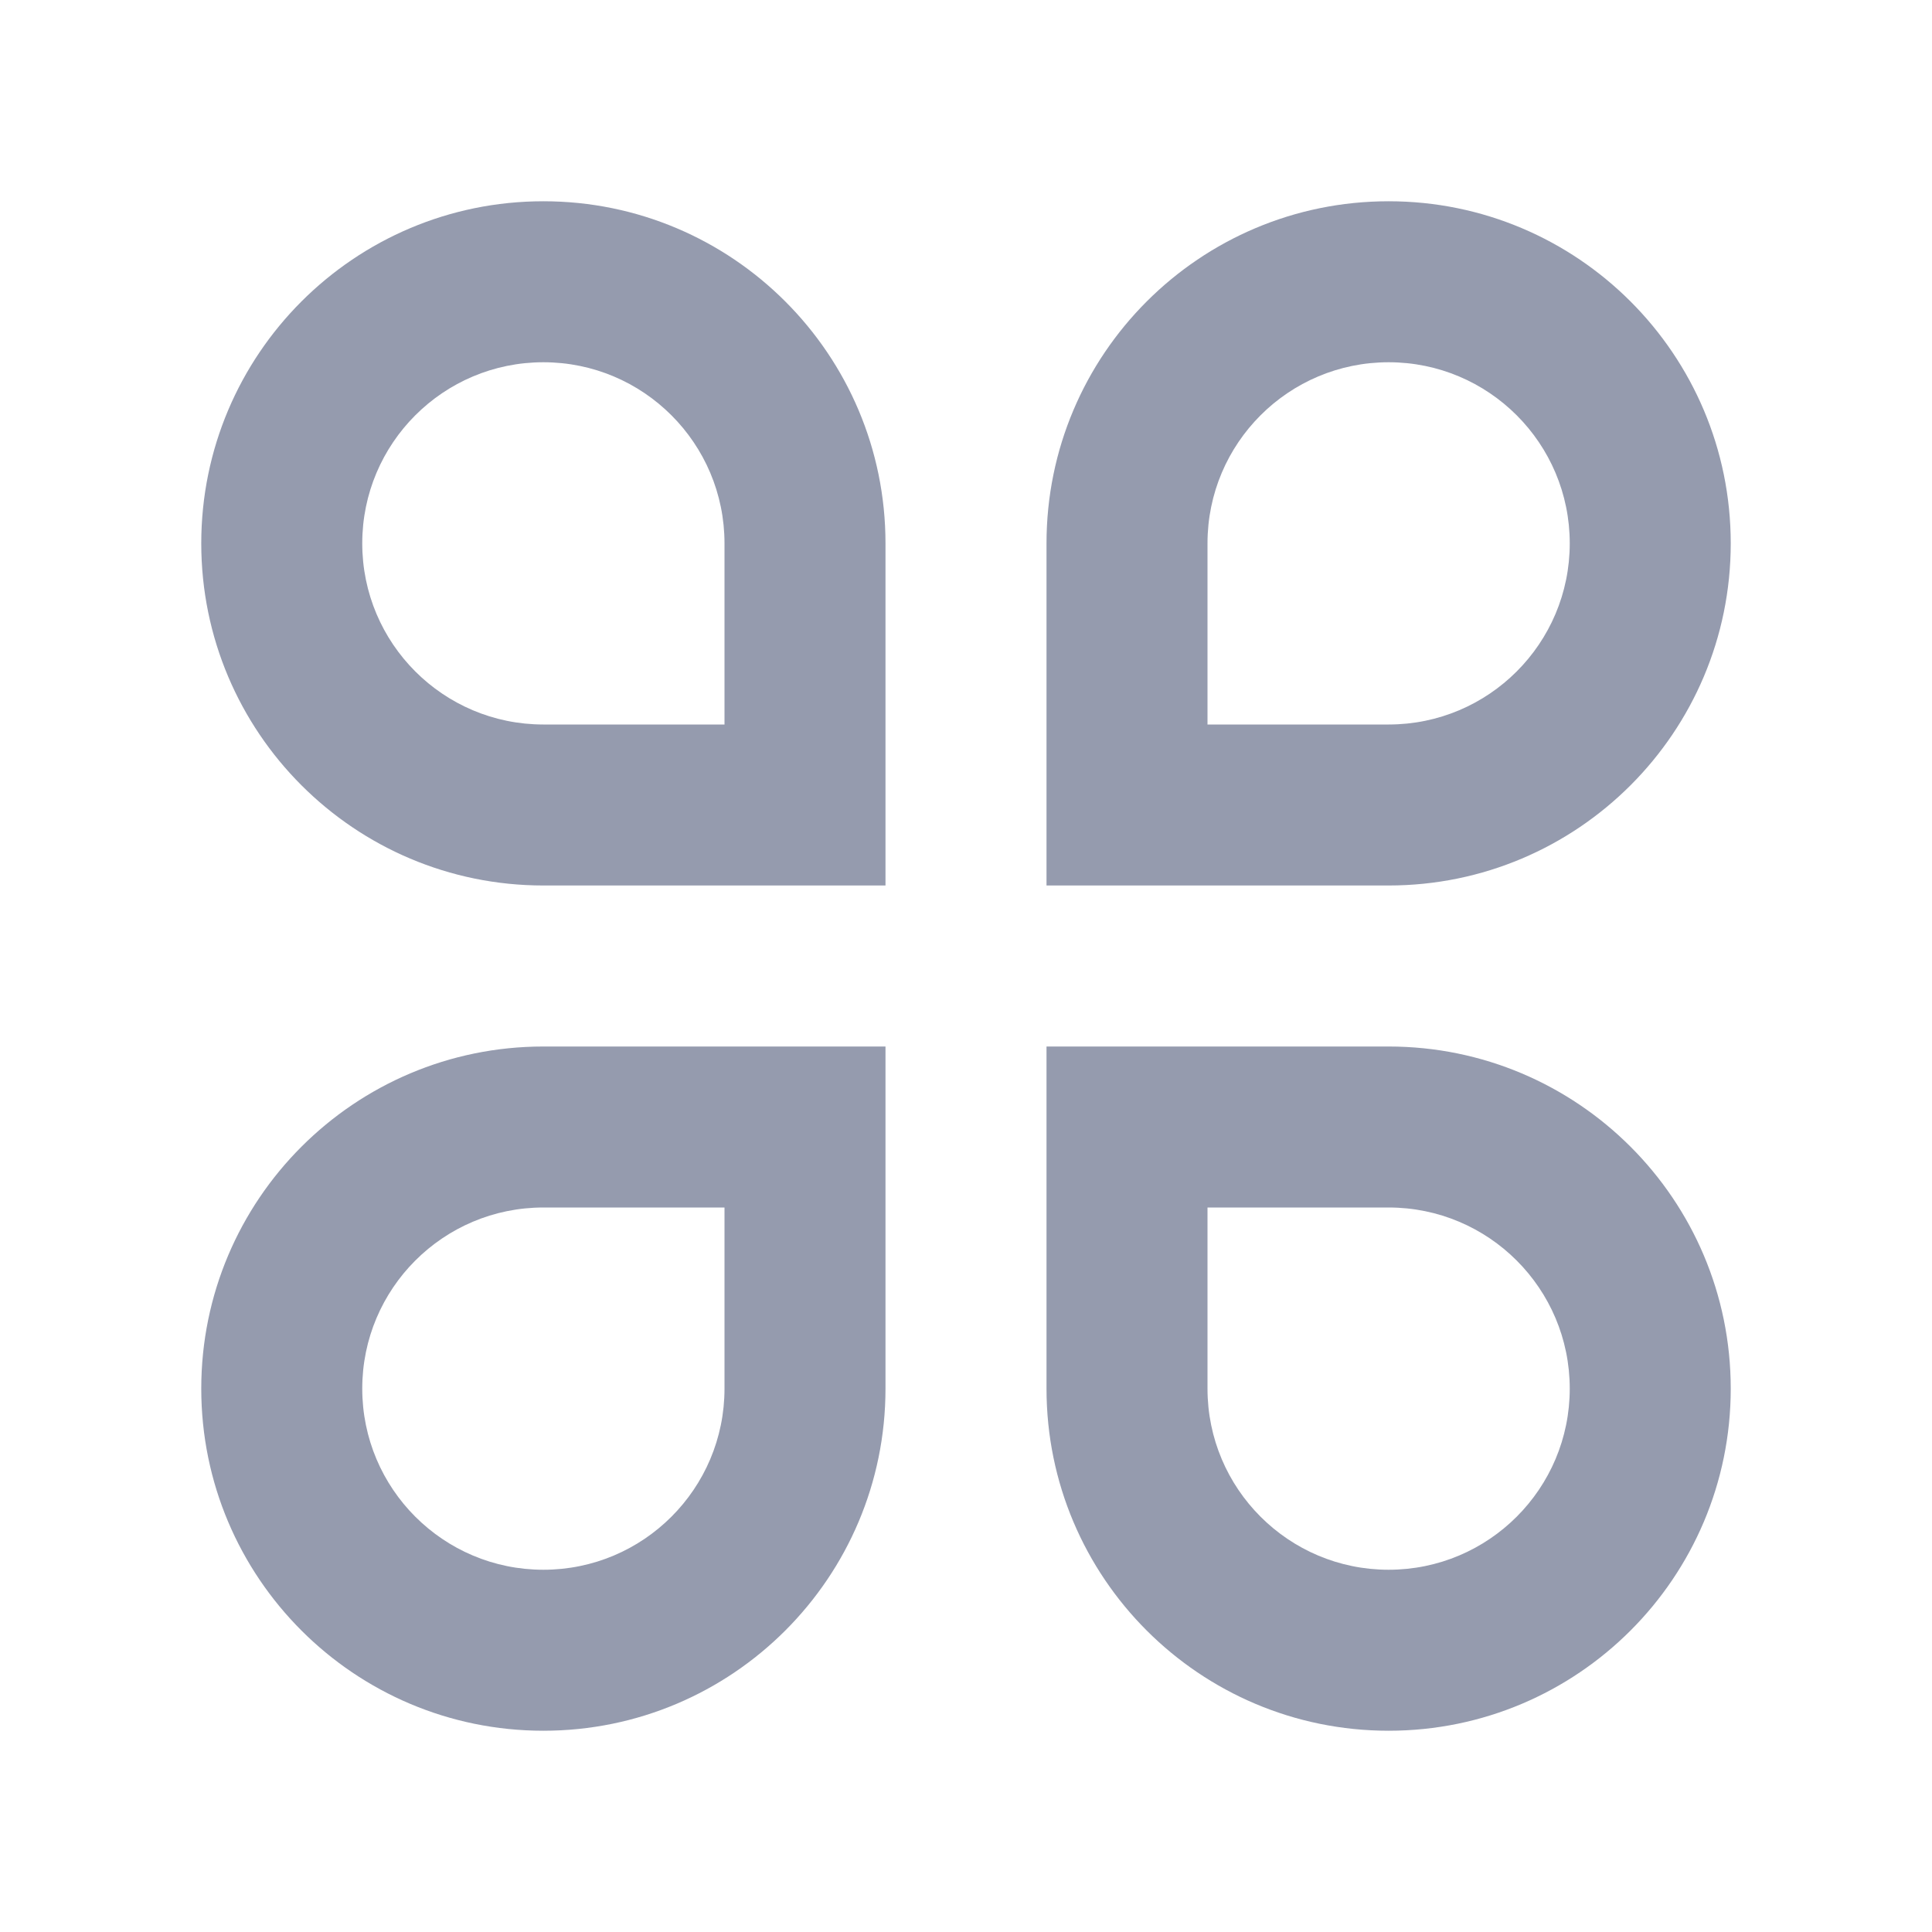 <svg width="64" height="64" viewBox="0 0 64 64" fill="none" xmlns="http://www.w3.org/2000/svg">
<path d="M18 6.667C24.259 6.667 29.333 11.741 29.333 18V29.333H18C11.741 29.333 6.667 24.259 6.667 18C6.667 11.741 11.741 6.667 18 6.667ZM24 24V18C24 14.686 21.314 12 18 12C14.686 12 12 14.686 12 18C12 21.314 14.686 24 18 24H24ZM18 34.667H29.333V46C29.333 52.259 24.259 57.333 18 57.333C11.741 57.333 6.667 52.259 6.667 46C6.667 39.741 11.741 34.667 18 34.667ZM18 40C14.686 40 12 42.686 12 46C12 49.314 14.686 52 18 52C21.314 52 24 49.314 24 46V40H18ZM46 6.667C52.259 6.667 57.333 11.741 57.333 18C57.333 24.259 52.259 29.333 46 29.333H34.667V18C34.667 11.741 39.741 6.667 46 6.667ZM46 24C49.314 24 52 21.314 52 18C52 14.686 49.314 12 46 12C42.686 12 40 14.686 40 18V24H46ZM34.667 34.667H46C52.259 34.667 57.333 39.741 57.333 46C57.333 52.259 52.259 57.333 46 57.333C39.741 57.333 34.667 52.259 34.667 46V34.667ZM40 40V46C40 49.314 42.686 52 46 52C49.314 52 52 49.314 52 46C52 42.686 49.314 40 46 40H40Z" fill="#959BAE"/>
</svg>
